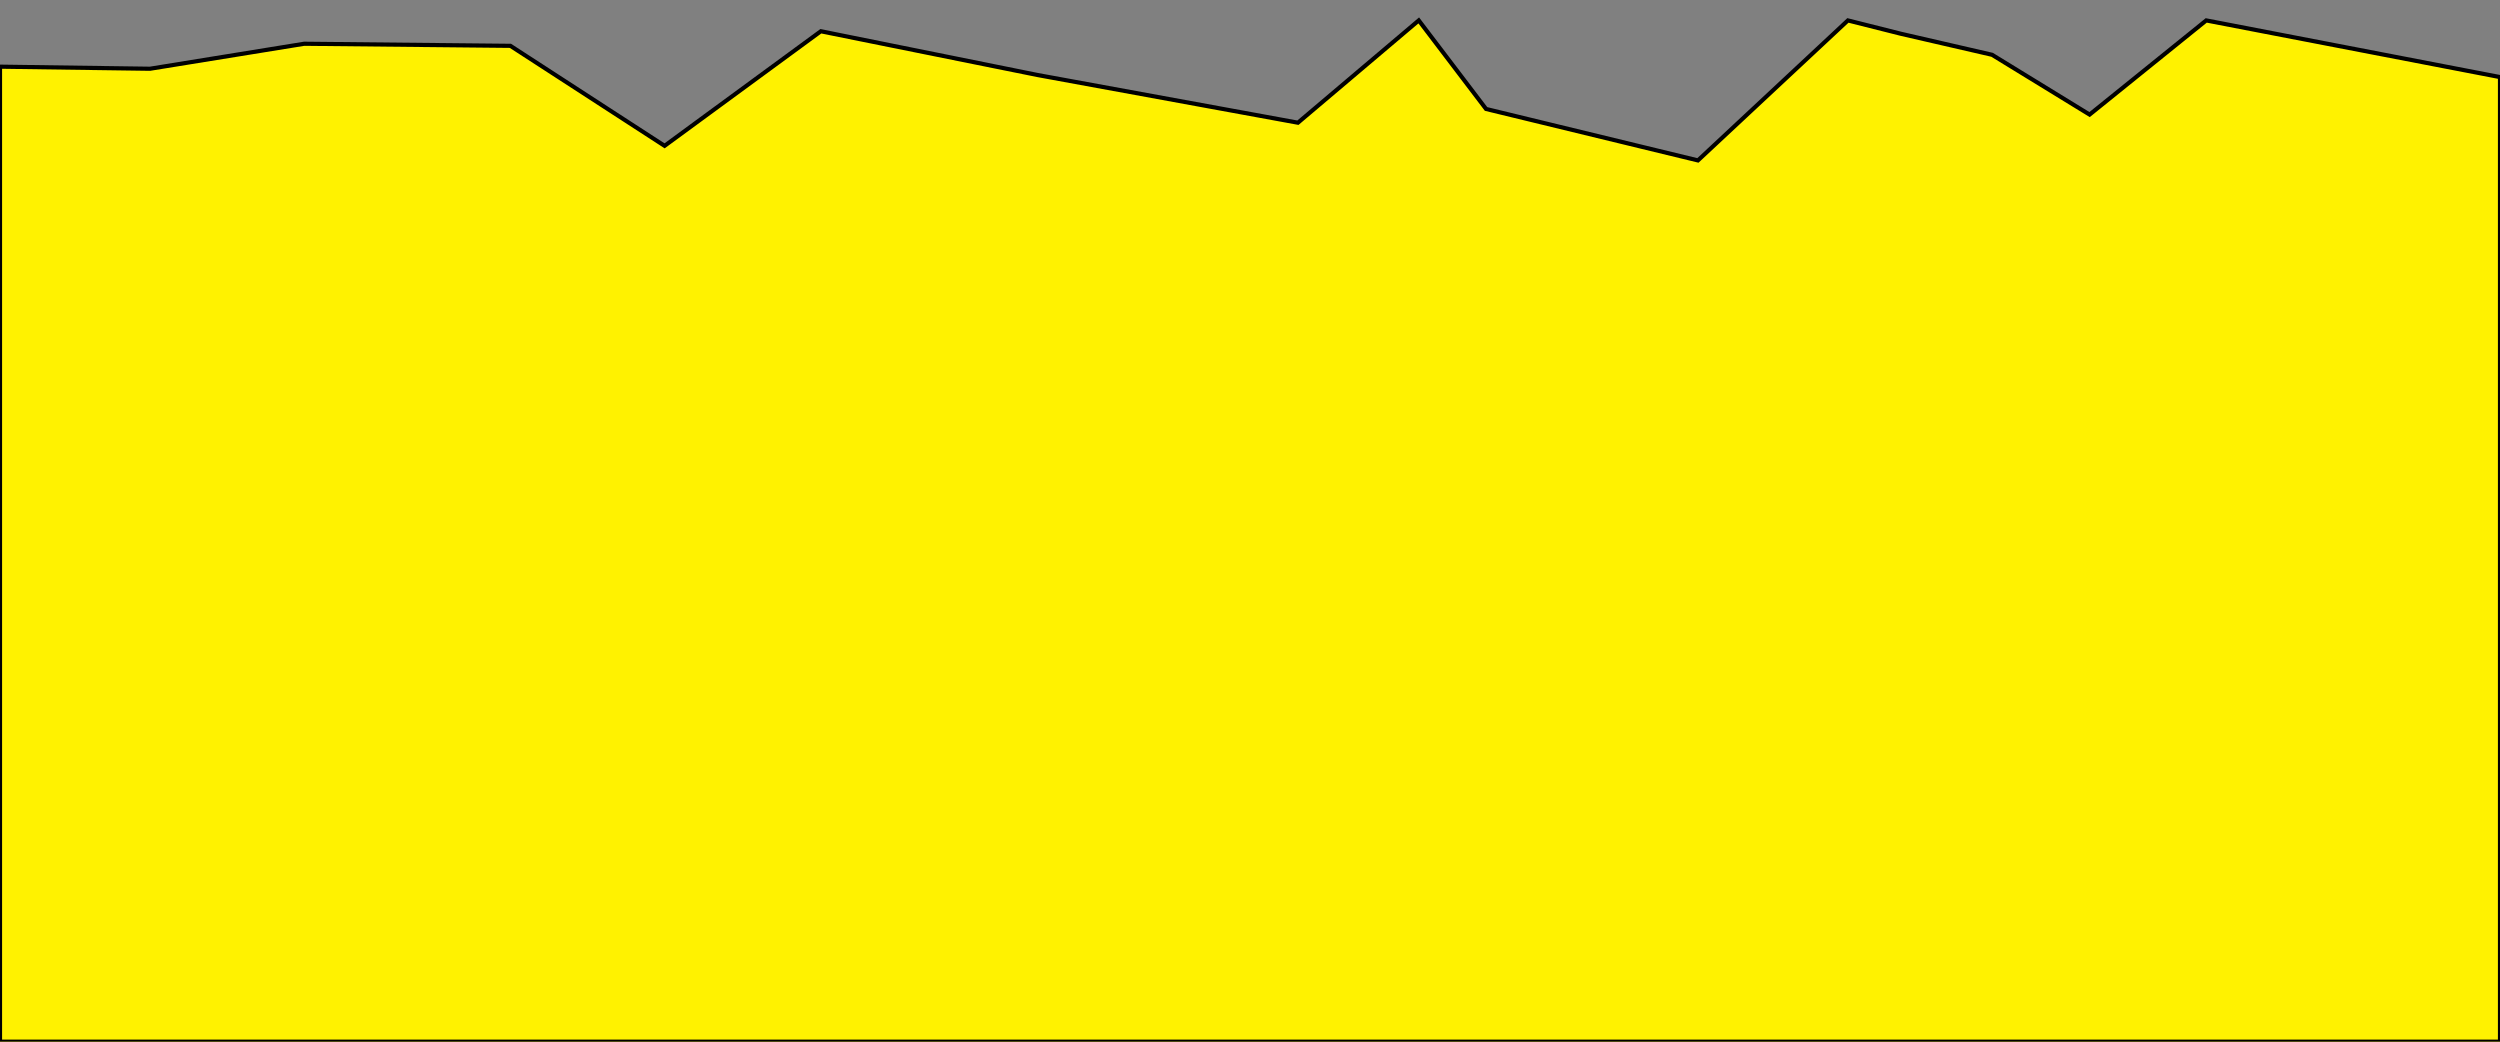 <?xml version="1.0" encoding="utf-8"?>
<!-- Generator: Adobe Illustrator 19.2.0, SVG Export Plug-In . SVG Version: 6.00 Build 0)  -->
<svg version="1.1" id="Layer_1" xmlns="http://www.w3.org/2000/svg" xmlns:xlink="http://www.w3.org/1999/xlink" x="0px" y="0px"
	 viewBox="0 0 1200 500" style="enable-background:new 0 0 1200 500;" xml:space="preserve">
<rect x="0" y="0" width="1200" height="500" fill="#808080" stroke="none"/>
<style type="text/css">
	.st0{fill:#FFF200;stroke:#000000;stroke-width:2;stroke-miterlimit:10;}
</style>
<polygon class="st0" points="1200,500 1200,175 1200,37 1059,9.8 1003,55 956.2,26.3 912.4,16.2 887,9.8 815,77 713.3,52.3 681,9.8 
	623,58.9 498,36 394,15 319,70 245,22 146,21 72,33 0,32 0,236 0,500 "/>
</svg>
